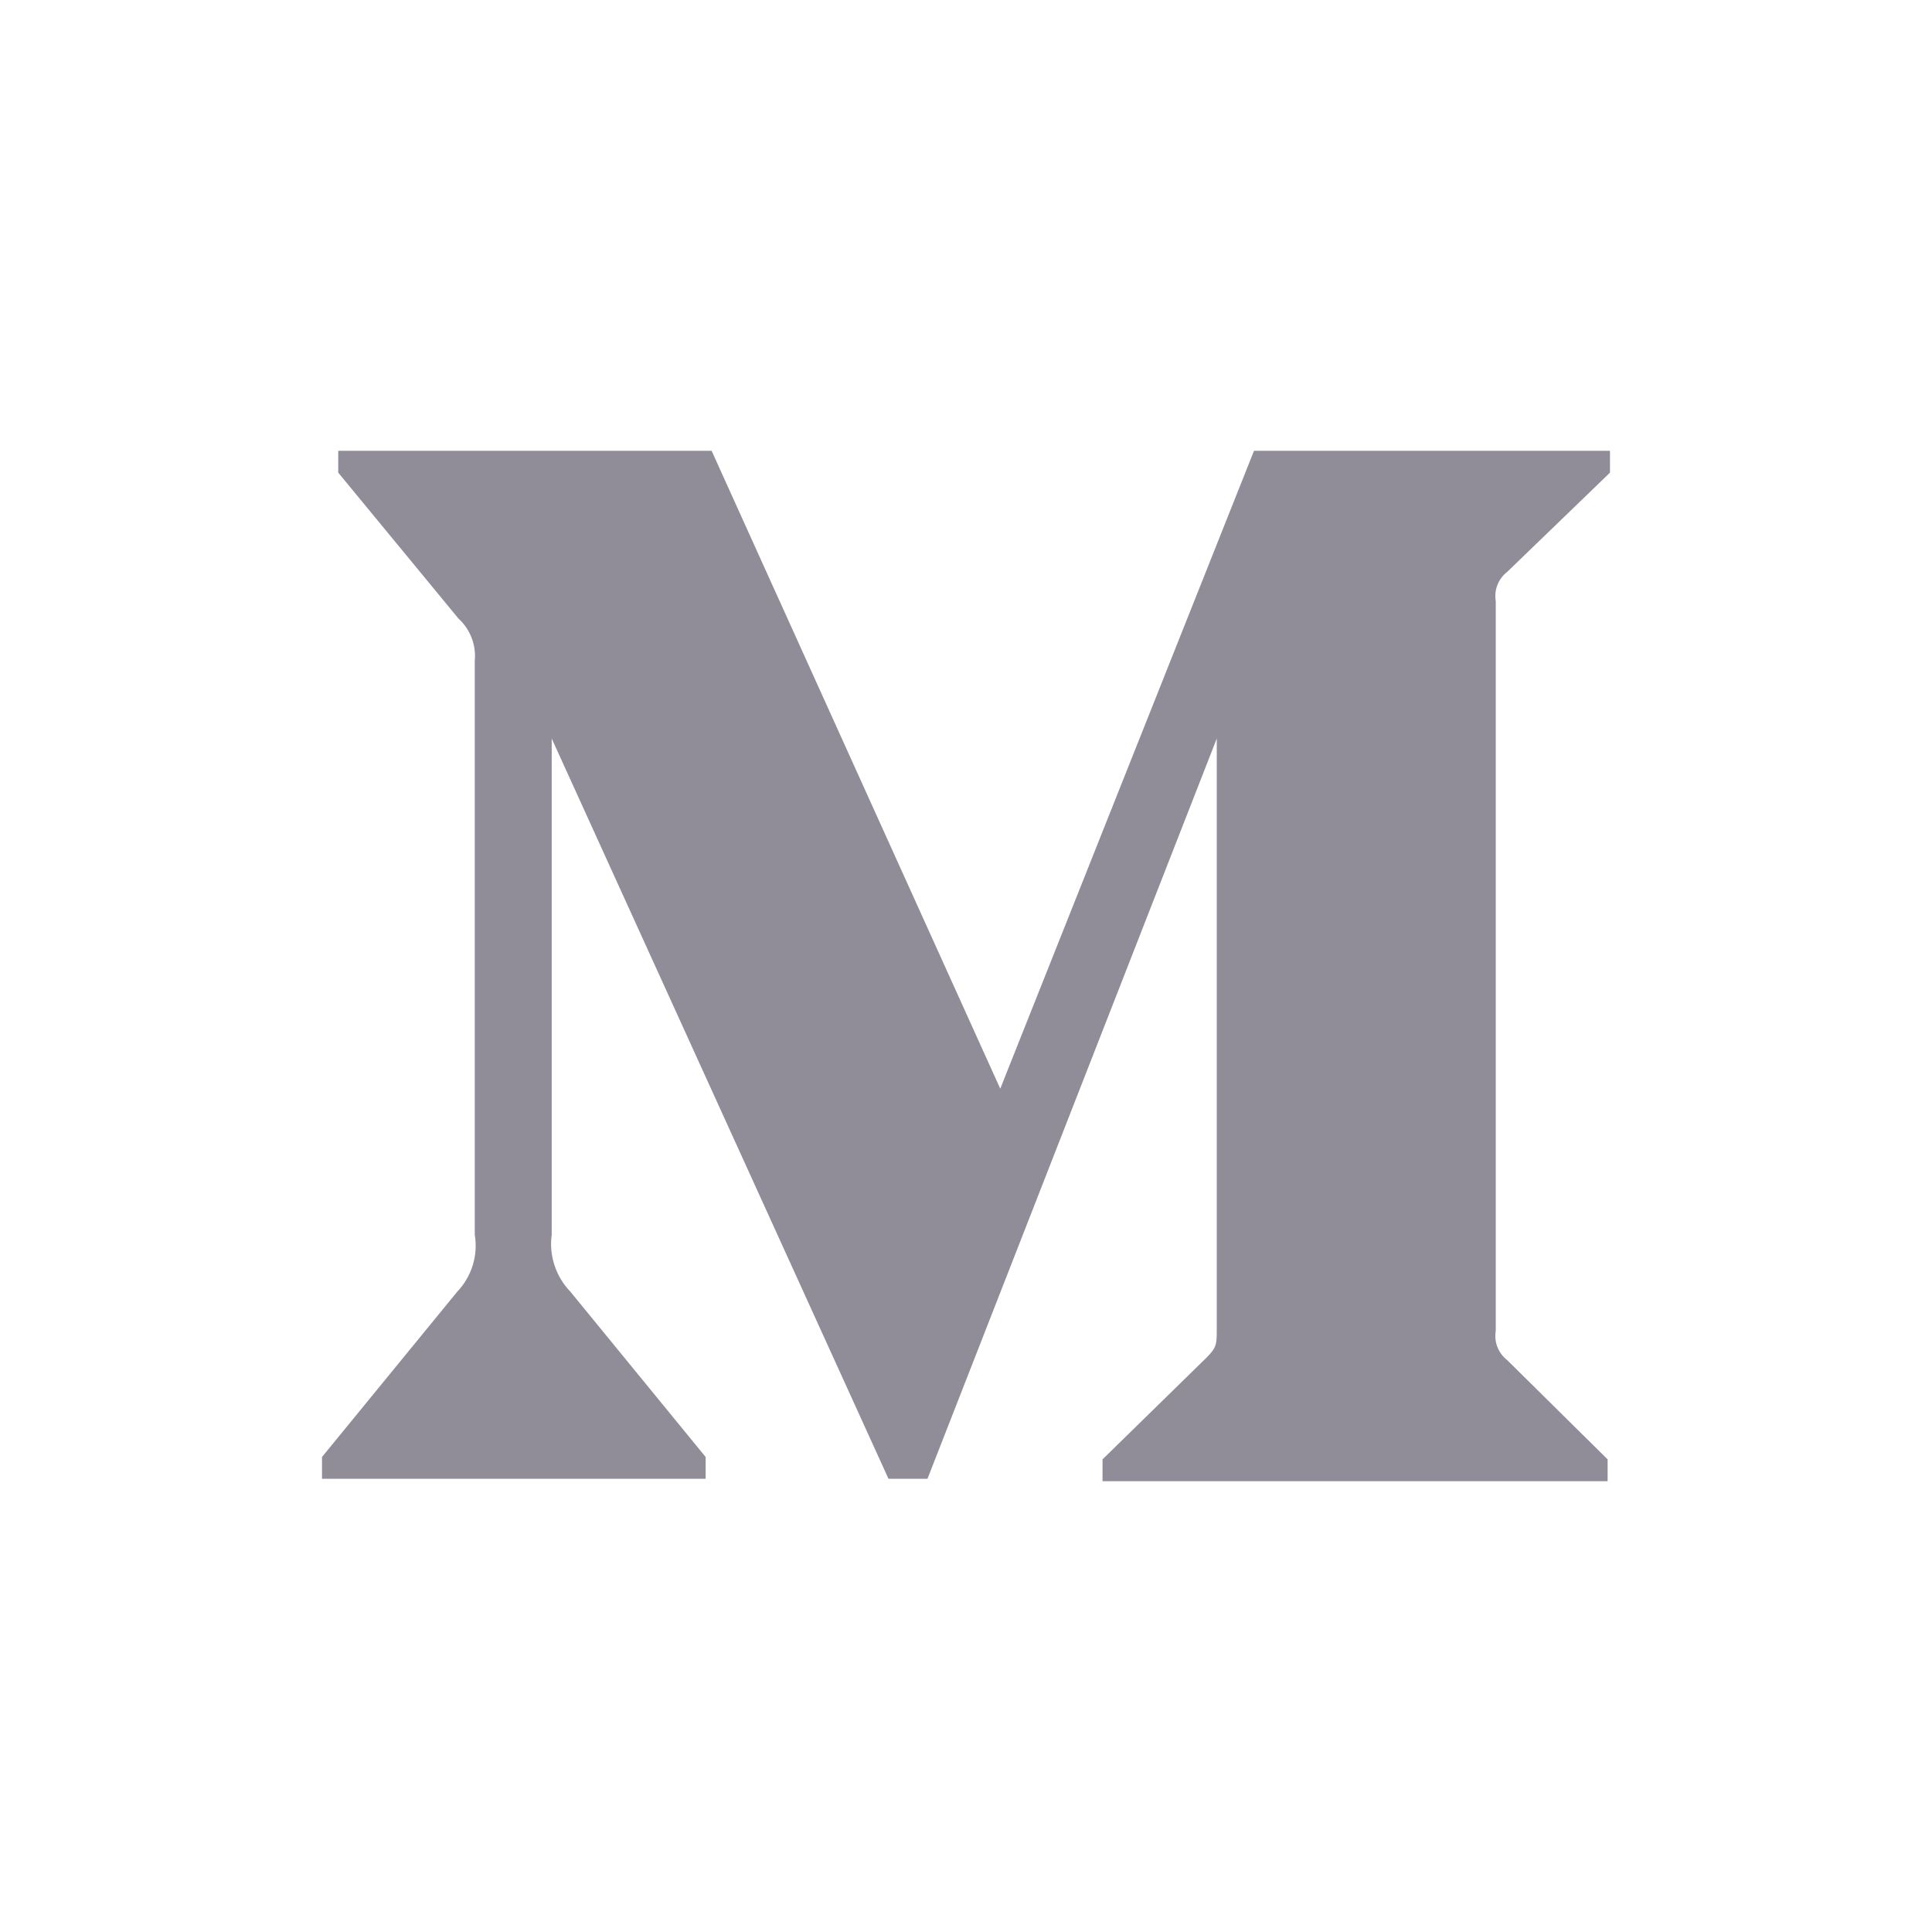<?xml version="1.0" encoding="UTF-8"?>
<svg width="30px" height="30px" viewBox="0 0 30 30" version="1.1" xmlns="http://www.w3.org/2000/svg" xmlns:xlink="http://www.w3.org/1999/xlink">
    <!-- Generator: Sketch 52.3 (67297) - http://www.bohemiancoding.com/sketch -->
    <title>new_medium</title>
    <desc>Created with Sketch.</desc>
    <g id="Landing-Assets-" stroke="none" stroke-width="1" fill="none" fill-rule="evenodd">
        <g id="New-Footer-Icons" transform="translate(-274, -43)" fill-rule="nonzero">
            <rect id="Rectangle" x="274" y="43" width="30" height="30"></rect>
            <g id="Group-12" transform="translate(279, 50)" fill="#908D99">
                <path d="M2.372,3.264 C2.396,3.017 2.303,2.772 2.12,2.606 L0.252,0.339 L0.252,0 L6.05,0 L10.532,9.905 L14.472,0 L20,0 L20,0.339 L18.403,1.881 C18.266,1.987 18.197,2.161 18.226,2.333 L18.226,13.667 C18.197,13.839 18.266,14.013 18.403,14.119 L19.963,15.661 L19.963,16 L12.12,16 L12.12,15.661 L13.735,14.081 C13.894,13.921 13.894,13.874 13.894,13.63 L13.894,4.468 L9.402,15.962 L8.796,15.962 L3.567,4.468 L3.567,12.172 C3.523,12.496 3.63,12.822 3.856,13.056 L5.957,15.624 L5.957,15.962 L0,15.962 L0,15.624 L2.101,13.056 C2.325,12.821 2.426,12.493 2.372,12.172 L2.372,3.264 Z" id="Shape"></path>
            </g>
        </g>
    </g>
</svg>